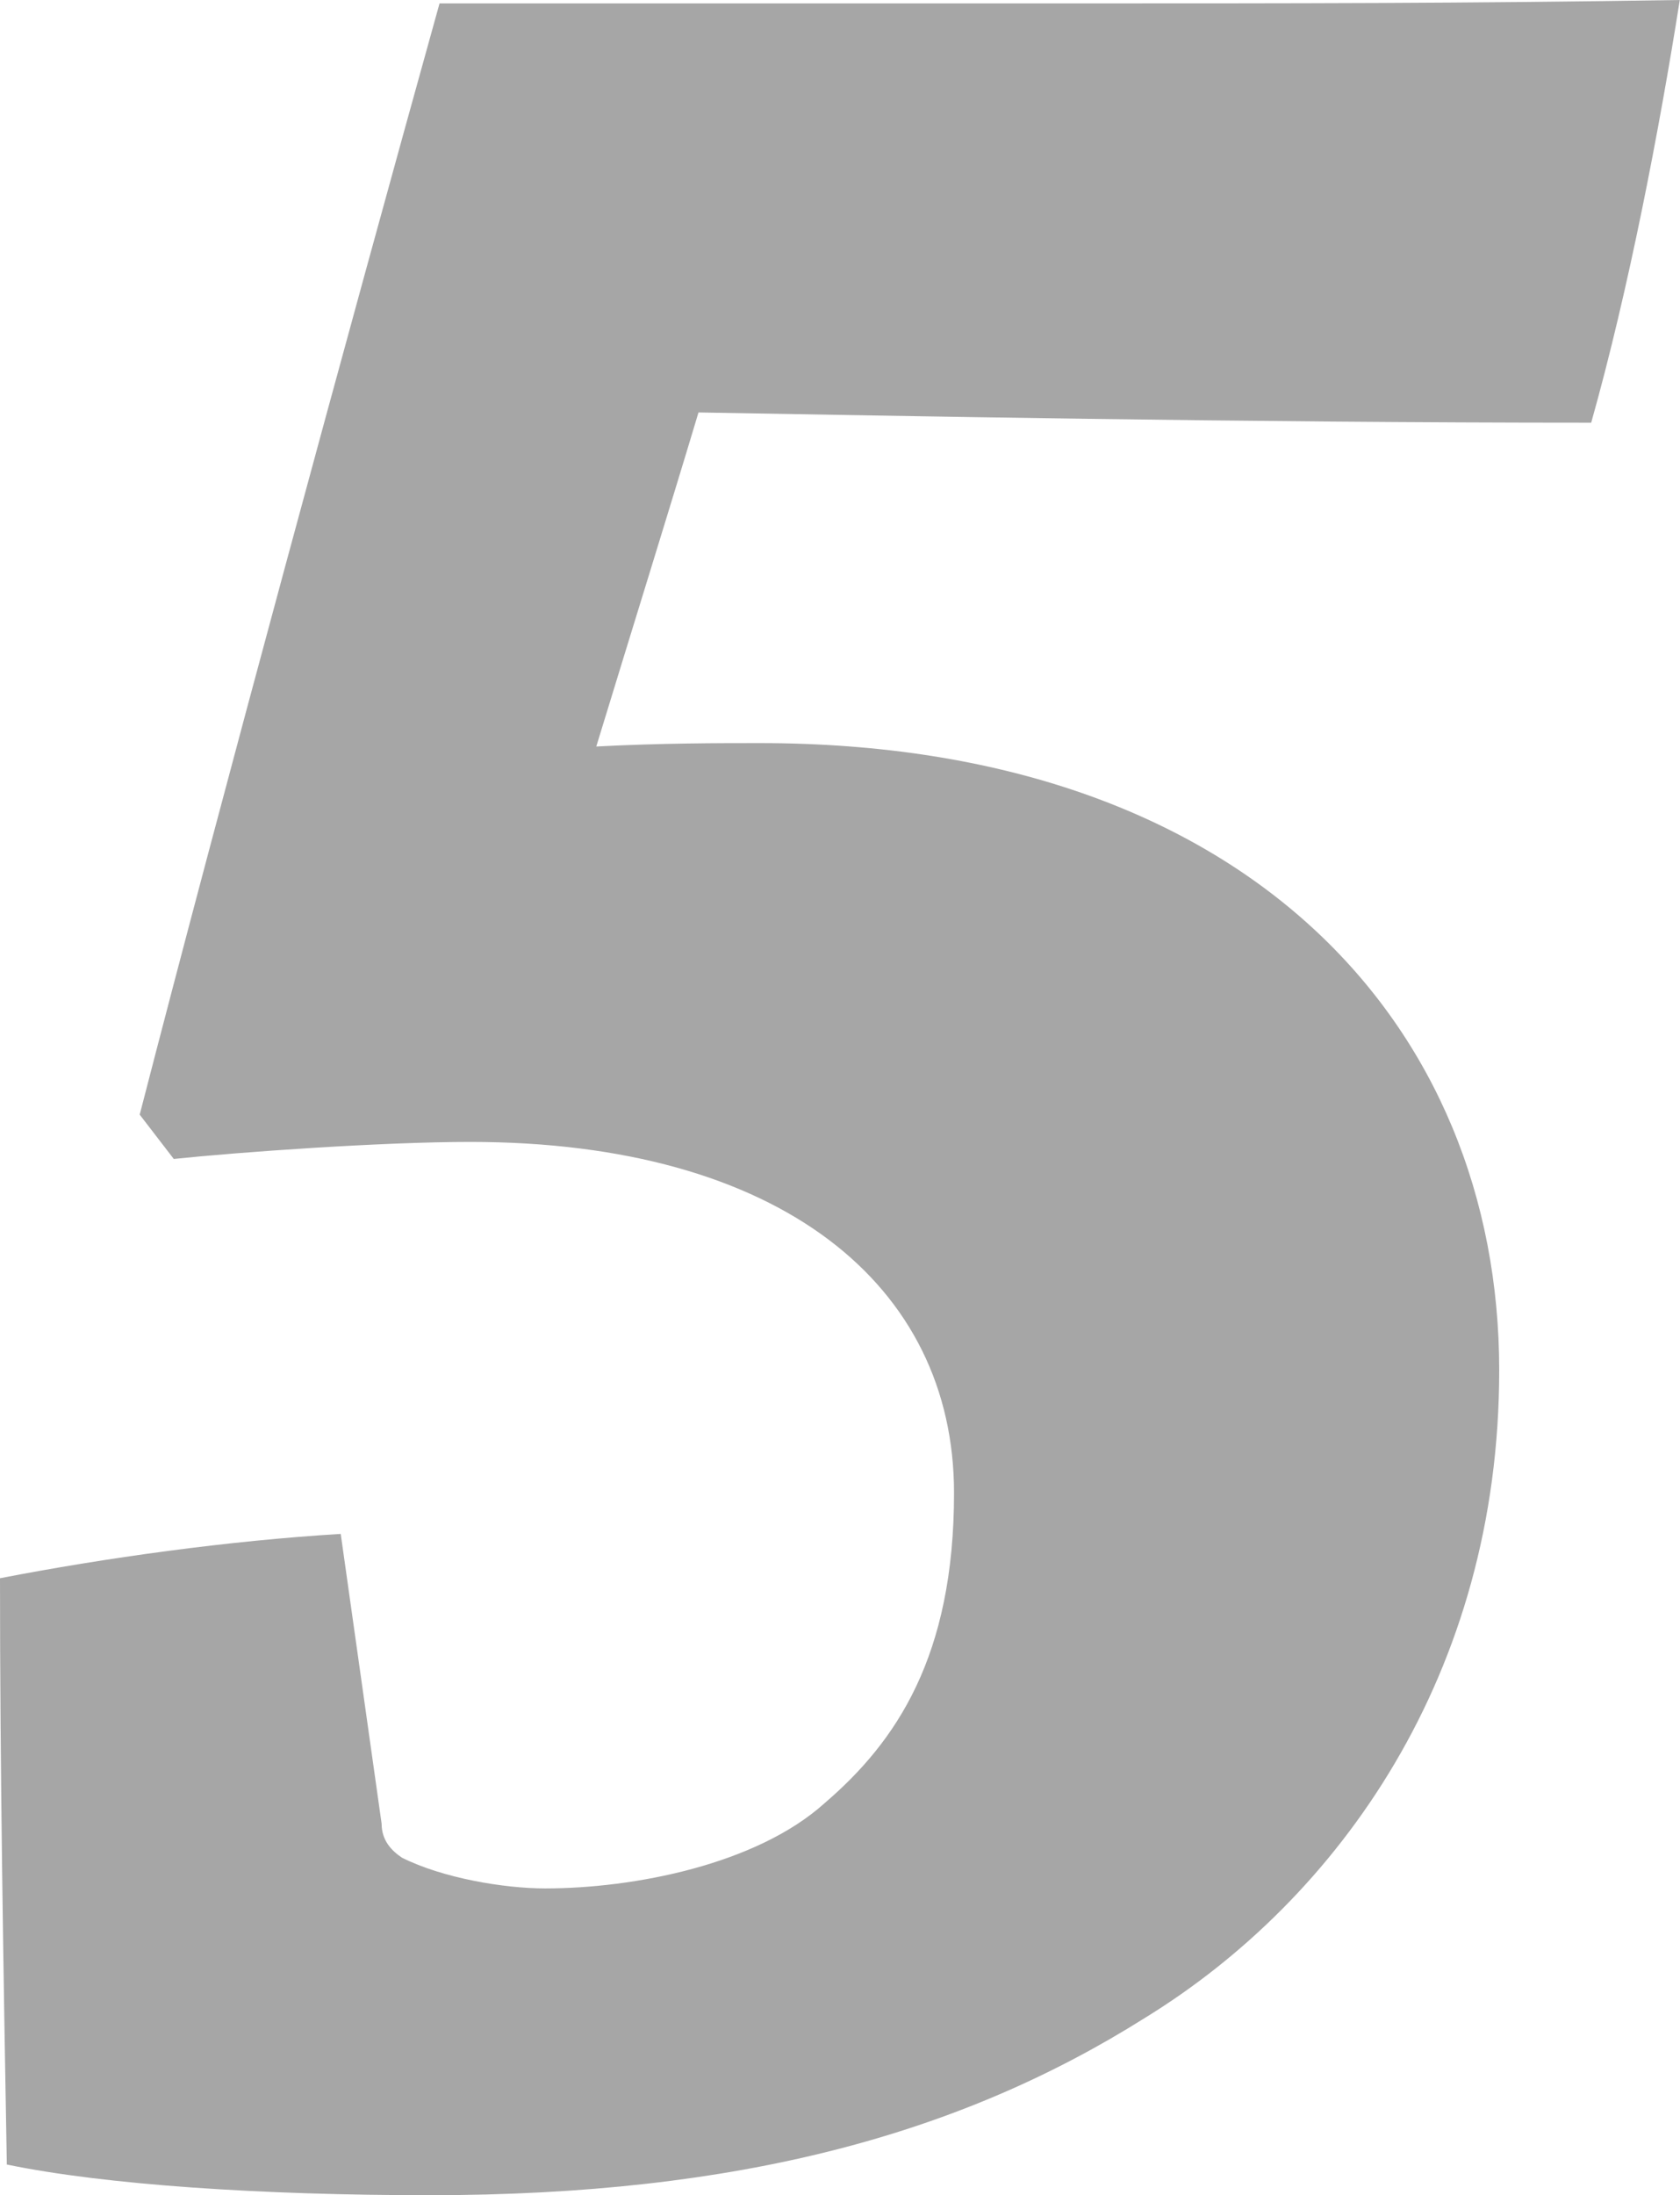 <?xml version="1.0" encoding="UTF-8"?>
<svg width="245px" height="320px" viewBox="0 0 245 320" version="1.1" xmlns="http://www.w3.org/2000/svg" xmlns:xlink="http://www.w3.org/1999/xlink">
    <!-- Generator: Sketch 43.1 (39012) - http://www.bohemiancoding.com/sketch -->
    <title>5</title>
    <desc>Created with Sketch.</desc>
    <defs></defs>
    <g id="三期" stroke="none" stroke-width="1" fill="none" fill-rule="evenodd">
        <g id="任务" transform="translate(-1005, -874)" fill="#A6A6A6">
            <g id="Group-5" transform="translate(481, 850)">
                <path d="M573.689,247.602 C557.292,248.596 539.404,251.081 524,254.062 C524,281.888 524.497,311.205 524.994,339.528 C539.404,342.509 562.261,344 586.609,344 C631.826,344 664.124,335.056 690.957,318.161 C719.28,300.77 742.634,267.975 742.634,223.752 C742.634,173.565 705.863,132.323 634.807,132.323 C628.845,132.323 620.398,132.323 610.957,132.82 C616.422,114.932 621.391,99.031 625.863,84.124 C655.18,84.621 704.87,85.615 756.05,85.615 C761.516,66.236 765.988,42.882 768.969,24 C737.665,24.497 712.82,24.497 680.025,24.497 L588.099,24.497 C574.683,72.696 556.298,140.273 544.373,186.484 L549.342,192.944 C558.783,191.95 579.652,190.46 592.571,190.46 C637.789,190.46 663.13,211.329 663.13,241.64 C663.13,265.491 654.683,277.913 644.248,286.857 C634.311,295.801 616.422,299.28 603.503,299.28 C597.54,299.28 588.596,297.789 582.634,294.807 C581.143,293.814 579.652,292.323 579.652,289.839 L573.689,247.602 Z" id="5"></path>
            </g>
        </g>
    </g>
</svg>